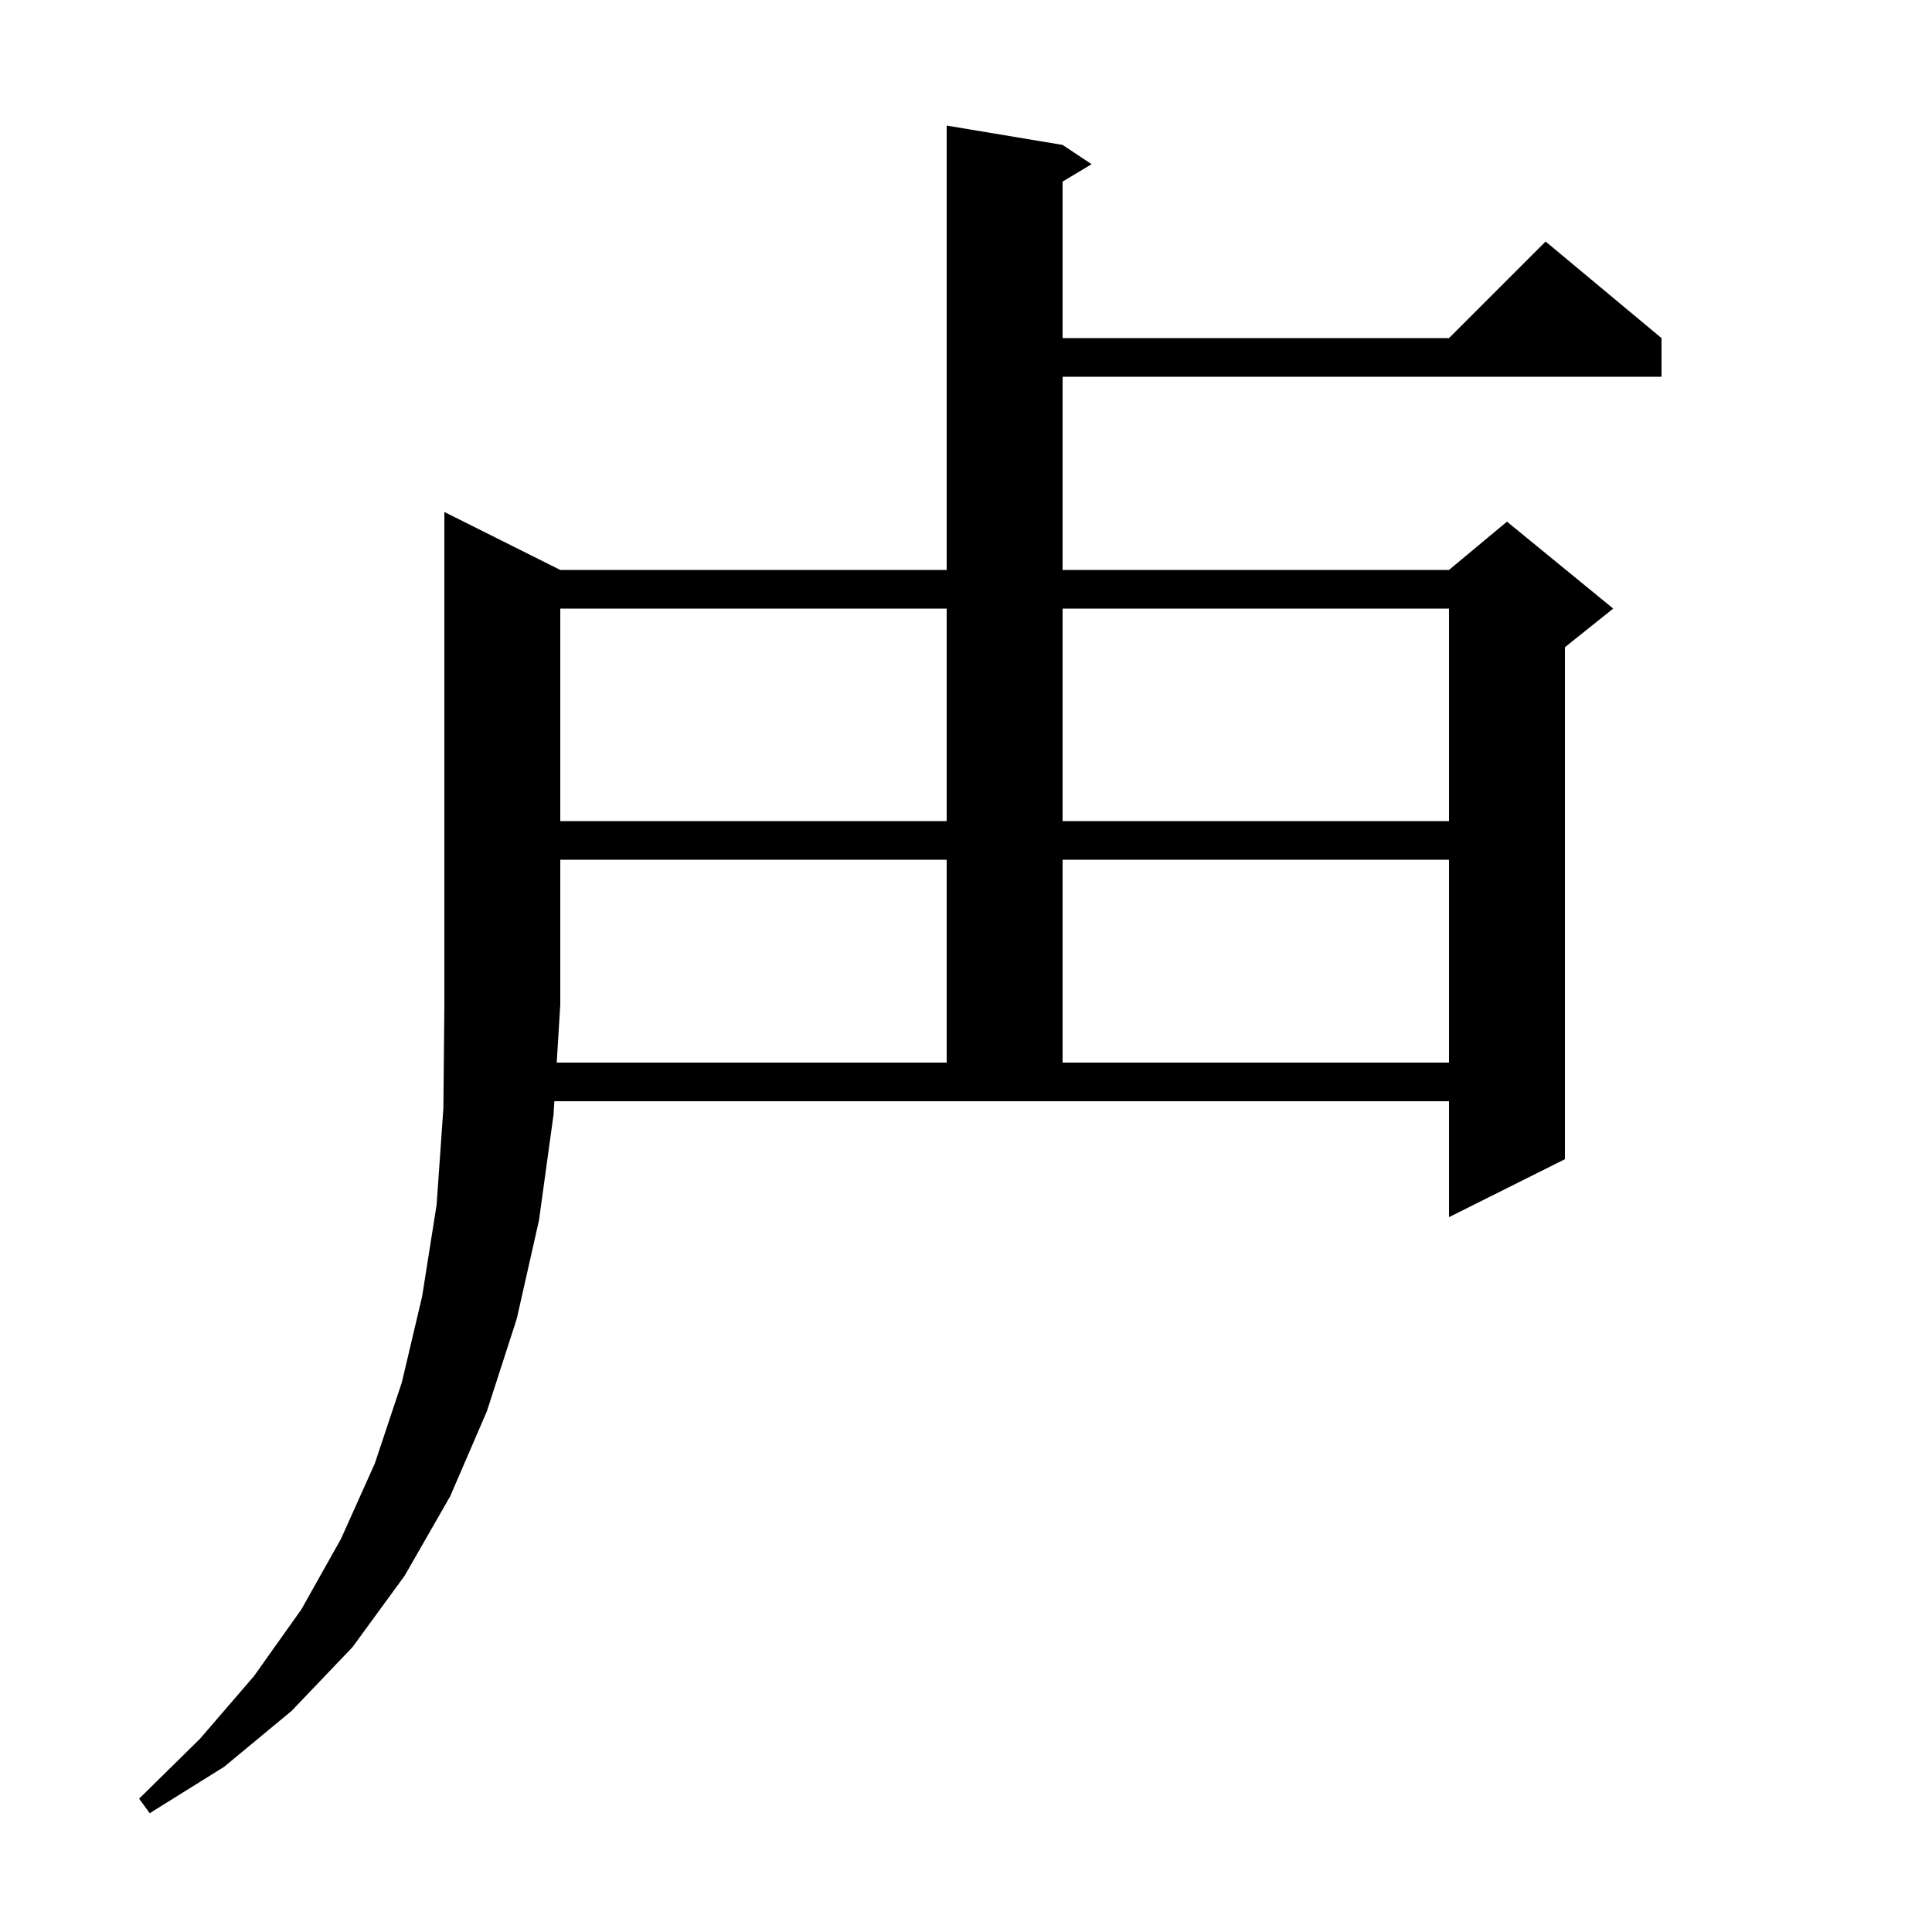 <svg xmlns="http://www.w3.org/2000/svg" xmlns:xlink="http://www.w3.org/1999/xlink" version="1.1" baseProfile="full" viewBox="0 0 200 200" width="200" height="200">
<g fill="black">
<path d="M 98.0 110.0 L 98.0 89.0 L 58.0 89.0 L 58.0 104.0 L 57.632 110.0 Z M 110.0 89.0 L 110.0 110.0 L 150.0 110.0 L 150.0 89.0 Z M 58.0 63.0 L 58.0 85.0 L 98.0 85.0 L 98.0 63.0 Z M 110.0 63.0 L 110.0 85.0 L 150.0 85.0 L 150.0 63.0 Z M 57.3 115.4 L 55.8 126.3 L 53.5 136.5 L 50.4 146.1 L 46.6 154.9 L 41.9 163.1 L 36.5 170.5 L 30.2 177.1 L 23.2 182.9 L 15.5 187.7 L 14.4 186.2 L 20.7 180.0 L 26.3 173.5 L 31.2 166.6 L 35.3 159.3 L 38.8 151.5 L 41.6 143.1 L 43.7 134.2 L 45.2 124.7 L 45.9 114.7 L 46.0 104.0 L 46.0 53.0 L 58.0 59.0 L 98.0 59.0 L 98.0 13.0 L 110.0 15.0 L 113.0 17.0 L 110.0 18.8 L 110.0 35.0 L 150.0 35.0 L 160.0 25.0 L 172.0 35.0 L 172.0 39.0 L 110.0 39.0 L 110.0 59.0 L 150.0 59.0 L 156.0 54.0 L 167.0 63.0 L 162.0 67.0 L 162.0 120.0 L 150.0 126.0 L 150.0 114.0 L 57.386 114.0 Z " />
</g>
</svg>
